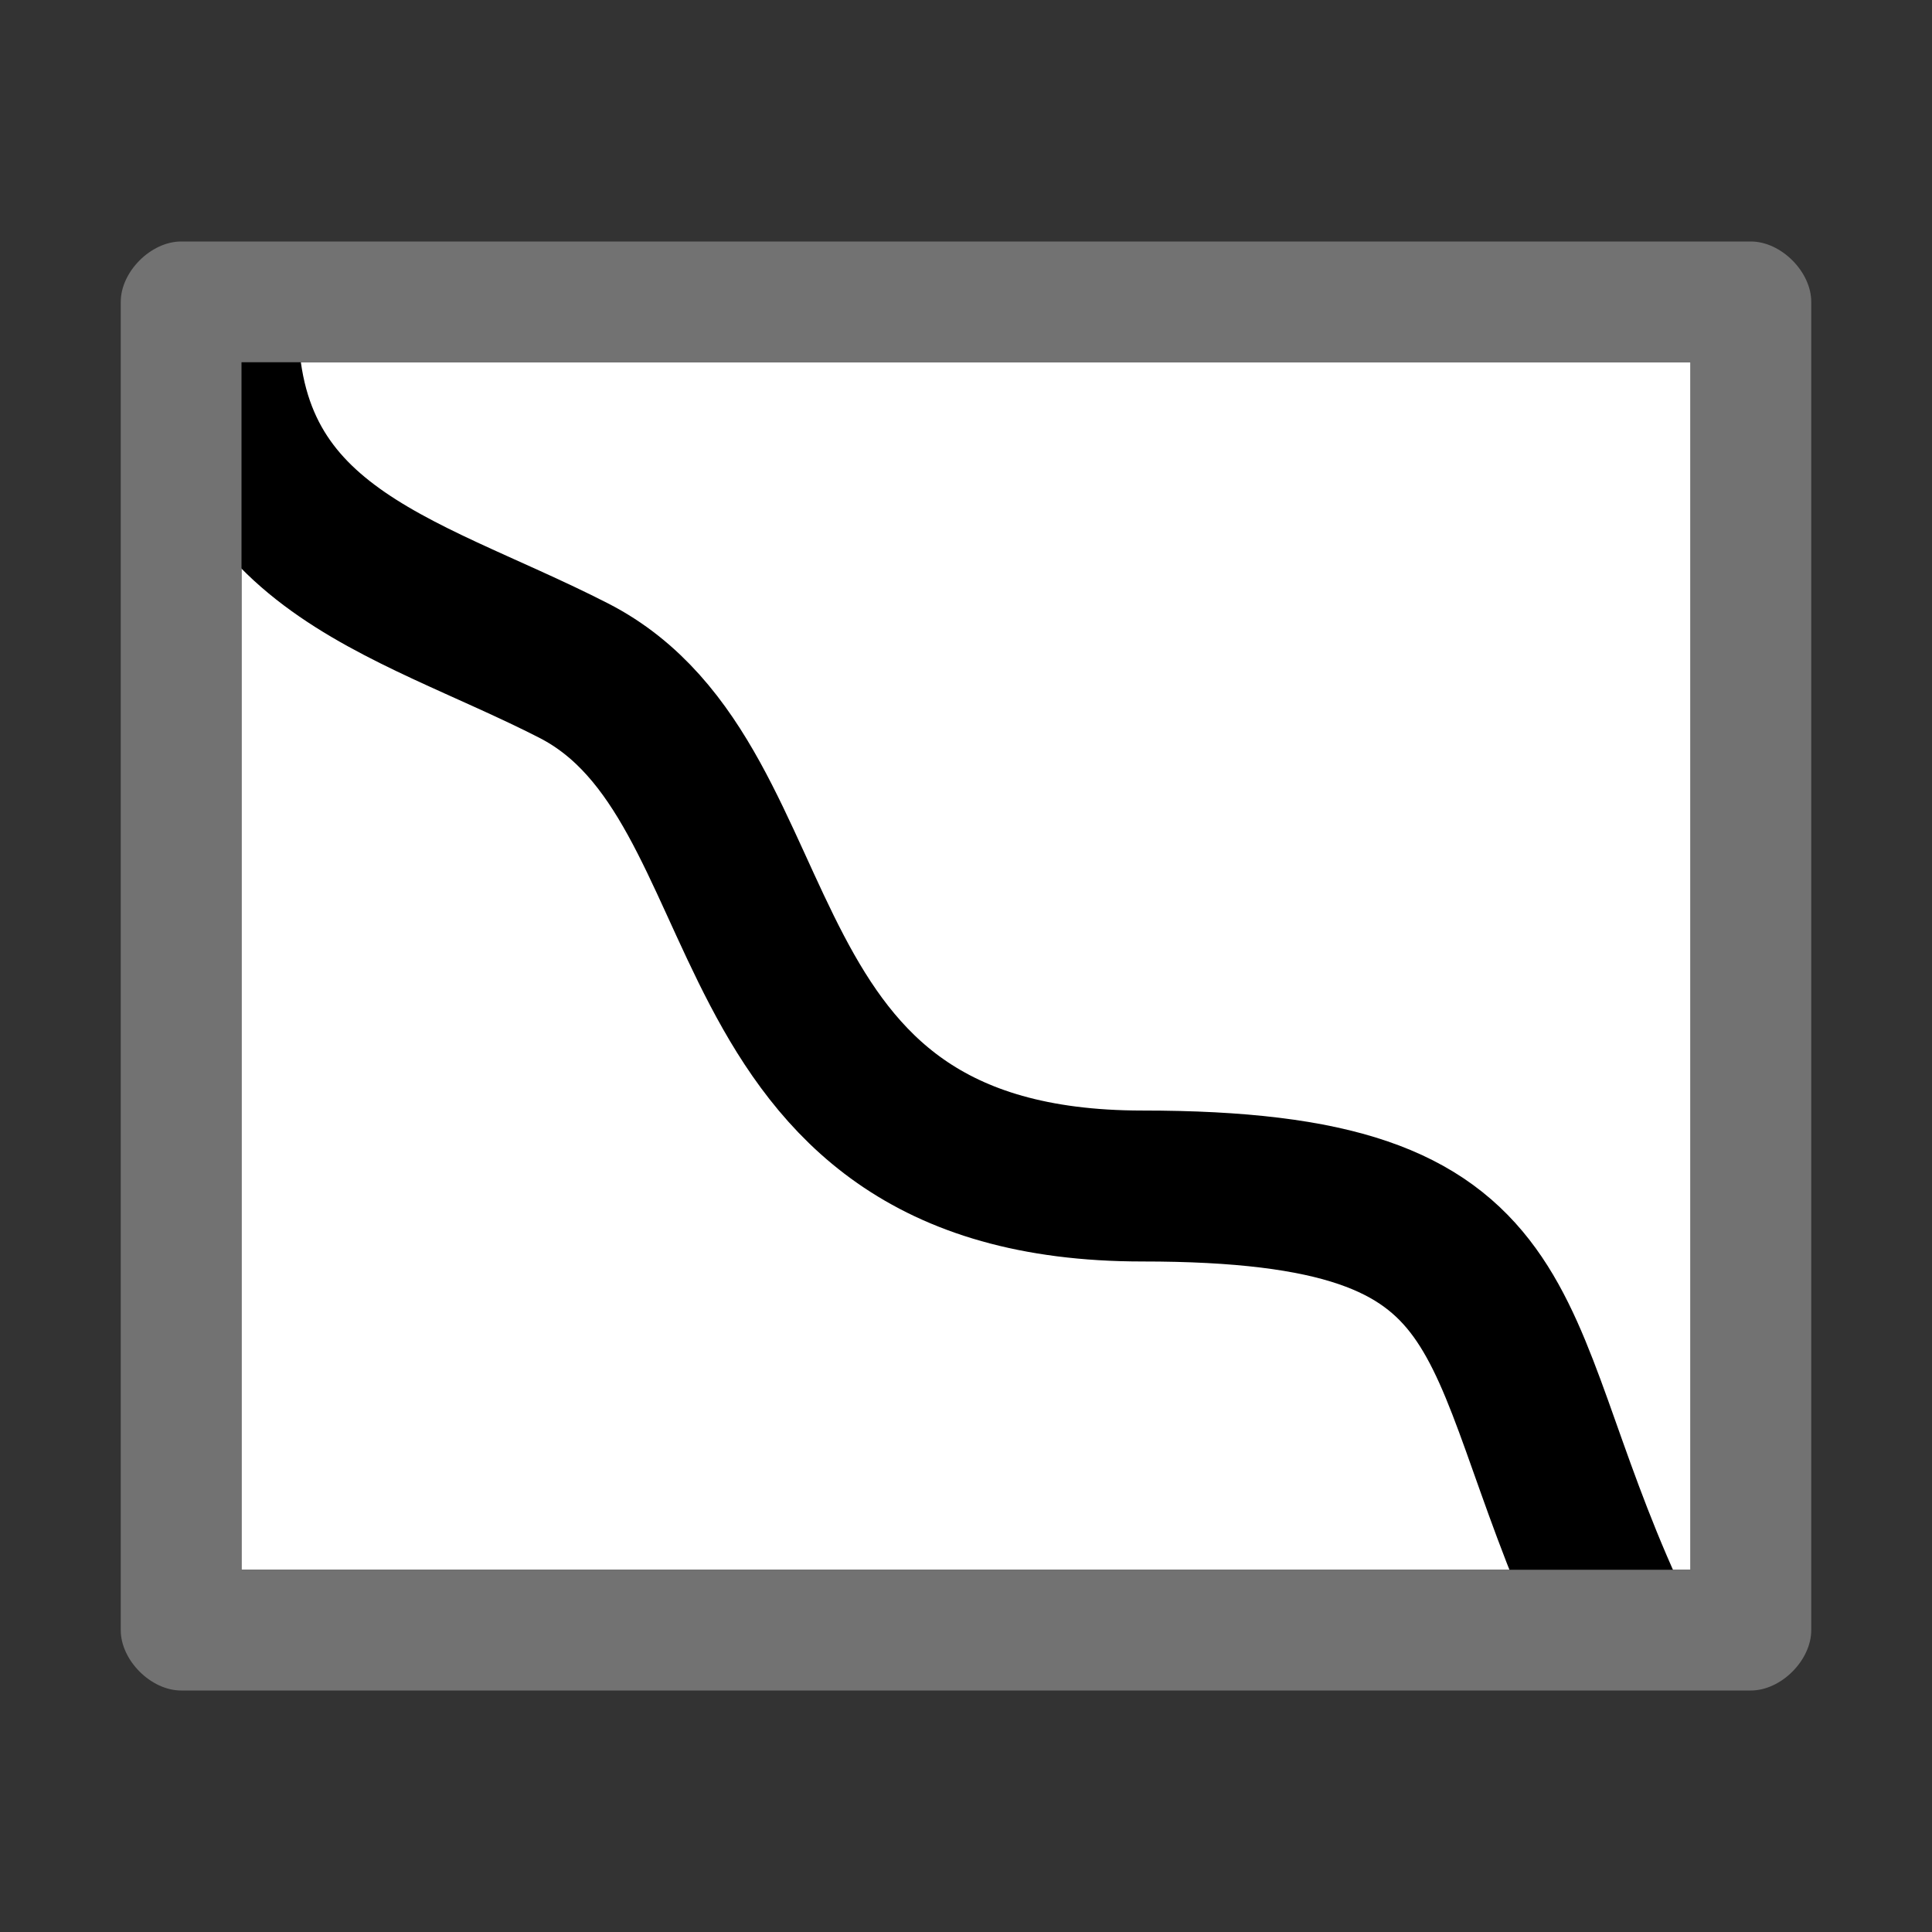 <?xml version="1.0" encoding="UTF-8" standalone="no"?>
<svg
   xmlns:dc="http://purl.org/dc/elements/1.1/"
   xmlns:cc="http://creativecommons.org/ns#"
   xmlns:rdf="http://www.w3.org/1999/02/22-rdf-syntax-ns#"
   xmlns:svg="http://www.w3.org/2000/svg"
   xmlns="http://www.w3.org/2000/svg"
   xmlns:sodipodi="http://sodipodi.sourceforge.net/DTD/sodipodi-0.dtd"
   xmlns:inkscape="http://www.inkscape.org/namespaces/inkscape"
   version="1.1"
   id="Layer_1"
   x="0px"
   y="0px"
   viewBox="0 0 32 32"
   style="enable-background:new 0 0 32 32;"
   xml:space="preserve"
   sodipodi:docname="item_caveborder.svg"
   inkscape:version="1.0.2 (e86c870879, 2021-01-15, custom)"><rect x="0" y="0" width="32" height="32" fill="#333333" stroke="none"/><defs
   id="defs18" /><sodipodi:namedview
   pagecolor="#ffffff"
   bordercolor="#666666"
   borderopacity="1"
   objecttolerance="10"
   gridtolerance="10"
   guidetolerance="10"
   inkscape:pageopacity="0"
   inkscape:pageshadow="2"
   inkscape:window-width="2560"
   inkscape:window-height="1017"
   id="namedview16"
   showgrid="false"
   inkscape:zoom="9.3912619"
   inkscape:cx="32.472819"
   inkscape:cy="18.78564"
   inkscape:window-x="-8"
   inkscape:window-y="-8"
   inkscape:window-maximized="1"
   inkscape:current-layer="Layer_1"
   inkscape:document-rotation="0" />
<style
   type="text/css"
   id="style2">
	.Yellow{fill:#FFB115;}
	.Red{fill:#D11C1C;}
	.Black{fill:#727272;}
	.Blue{fill:#1177D7;}
	.White{fill:#FFFFFF;}
	.Green{fill:#039C23;}
	.st0{opacity:0.75;}
	.st1{opacity:0.5;}
	.st2{opacity:0.25;}
	.st3{fill:#FFB115;}
</style>

<rect
   style="fill:#ffffff;stroke:none;stroke-width:1.5;stroke-miterlimit:22.926;stroke-dasharray:3, 1.5"
   id="rect850"
   width="24"
   height="20"
   x="4"
   y="6" /><path
   class="fil1 str3"
   d="m 3.703,4.921 c -0.238,4.152 2.968,4.737 5.799,6.186 3.638,1.864 2.203,8.537 9.419,8.537 6.506,0 5.593,2.353 7.73,7.051"
   id="path132"
   style="clip-rule:evenodd;fill:none;fill-rule:evenodd;stroke:#000000;stroke-width:2.5;stroke-miterlimit:22.926;image-rendering:optimizeQuality;shape-rendering:geometricPrecision;text-rendering:geometricPrecision;stroke-dasharray:none" /><g
   id="Images">
	<path
   class="Black"
   d="M29,4H3C2.5,4,2,4.5,2,5v22c0,0.5,0.5,1,1,1h26c0.5,0,1-0.5,1-1V5C30,4.5,29.5,4,29,4z M28,26H4V6h24V26z"
   id="path4" />
	
	
	<g
   class="st1"
   id="g12">
		
	</g>
</g></svg>
